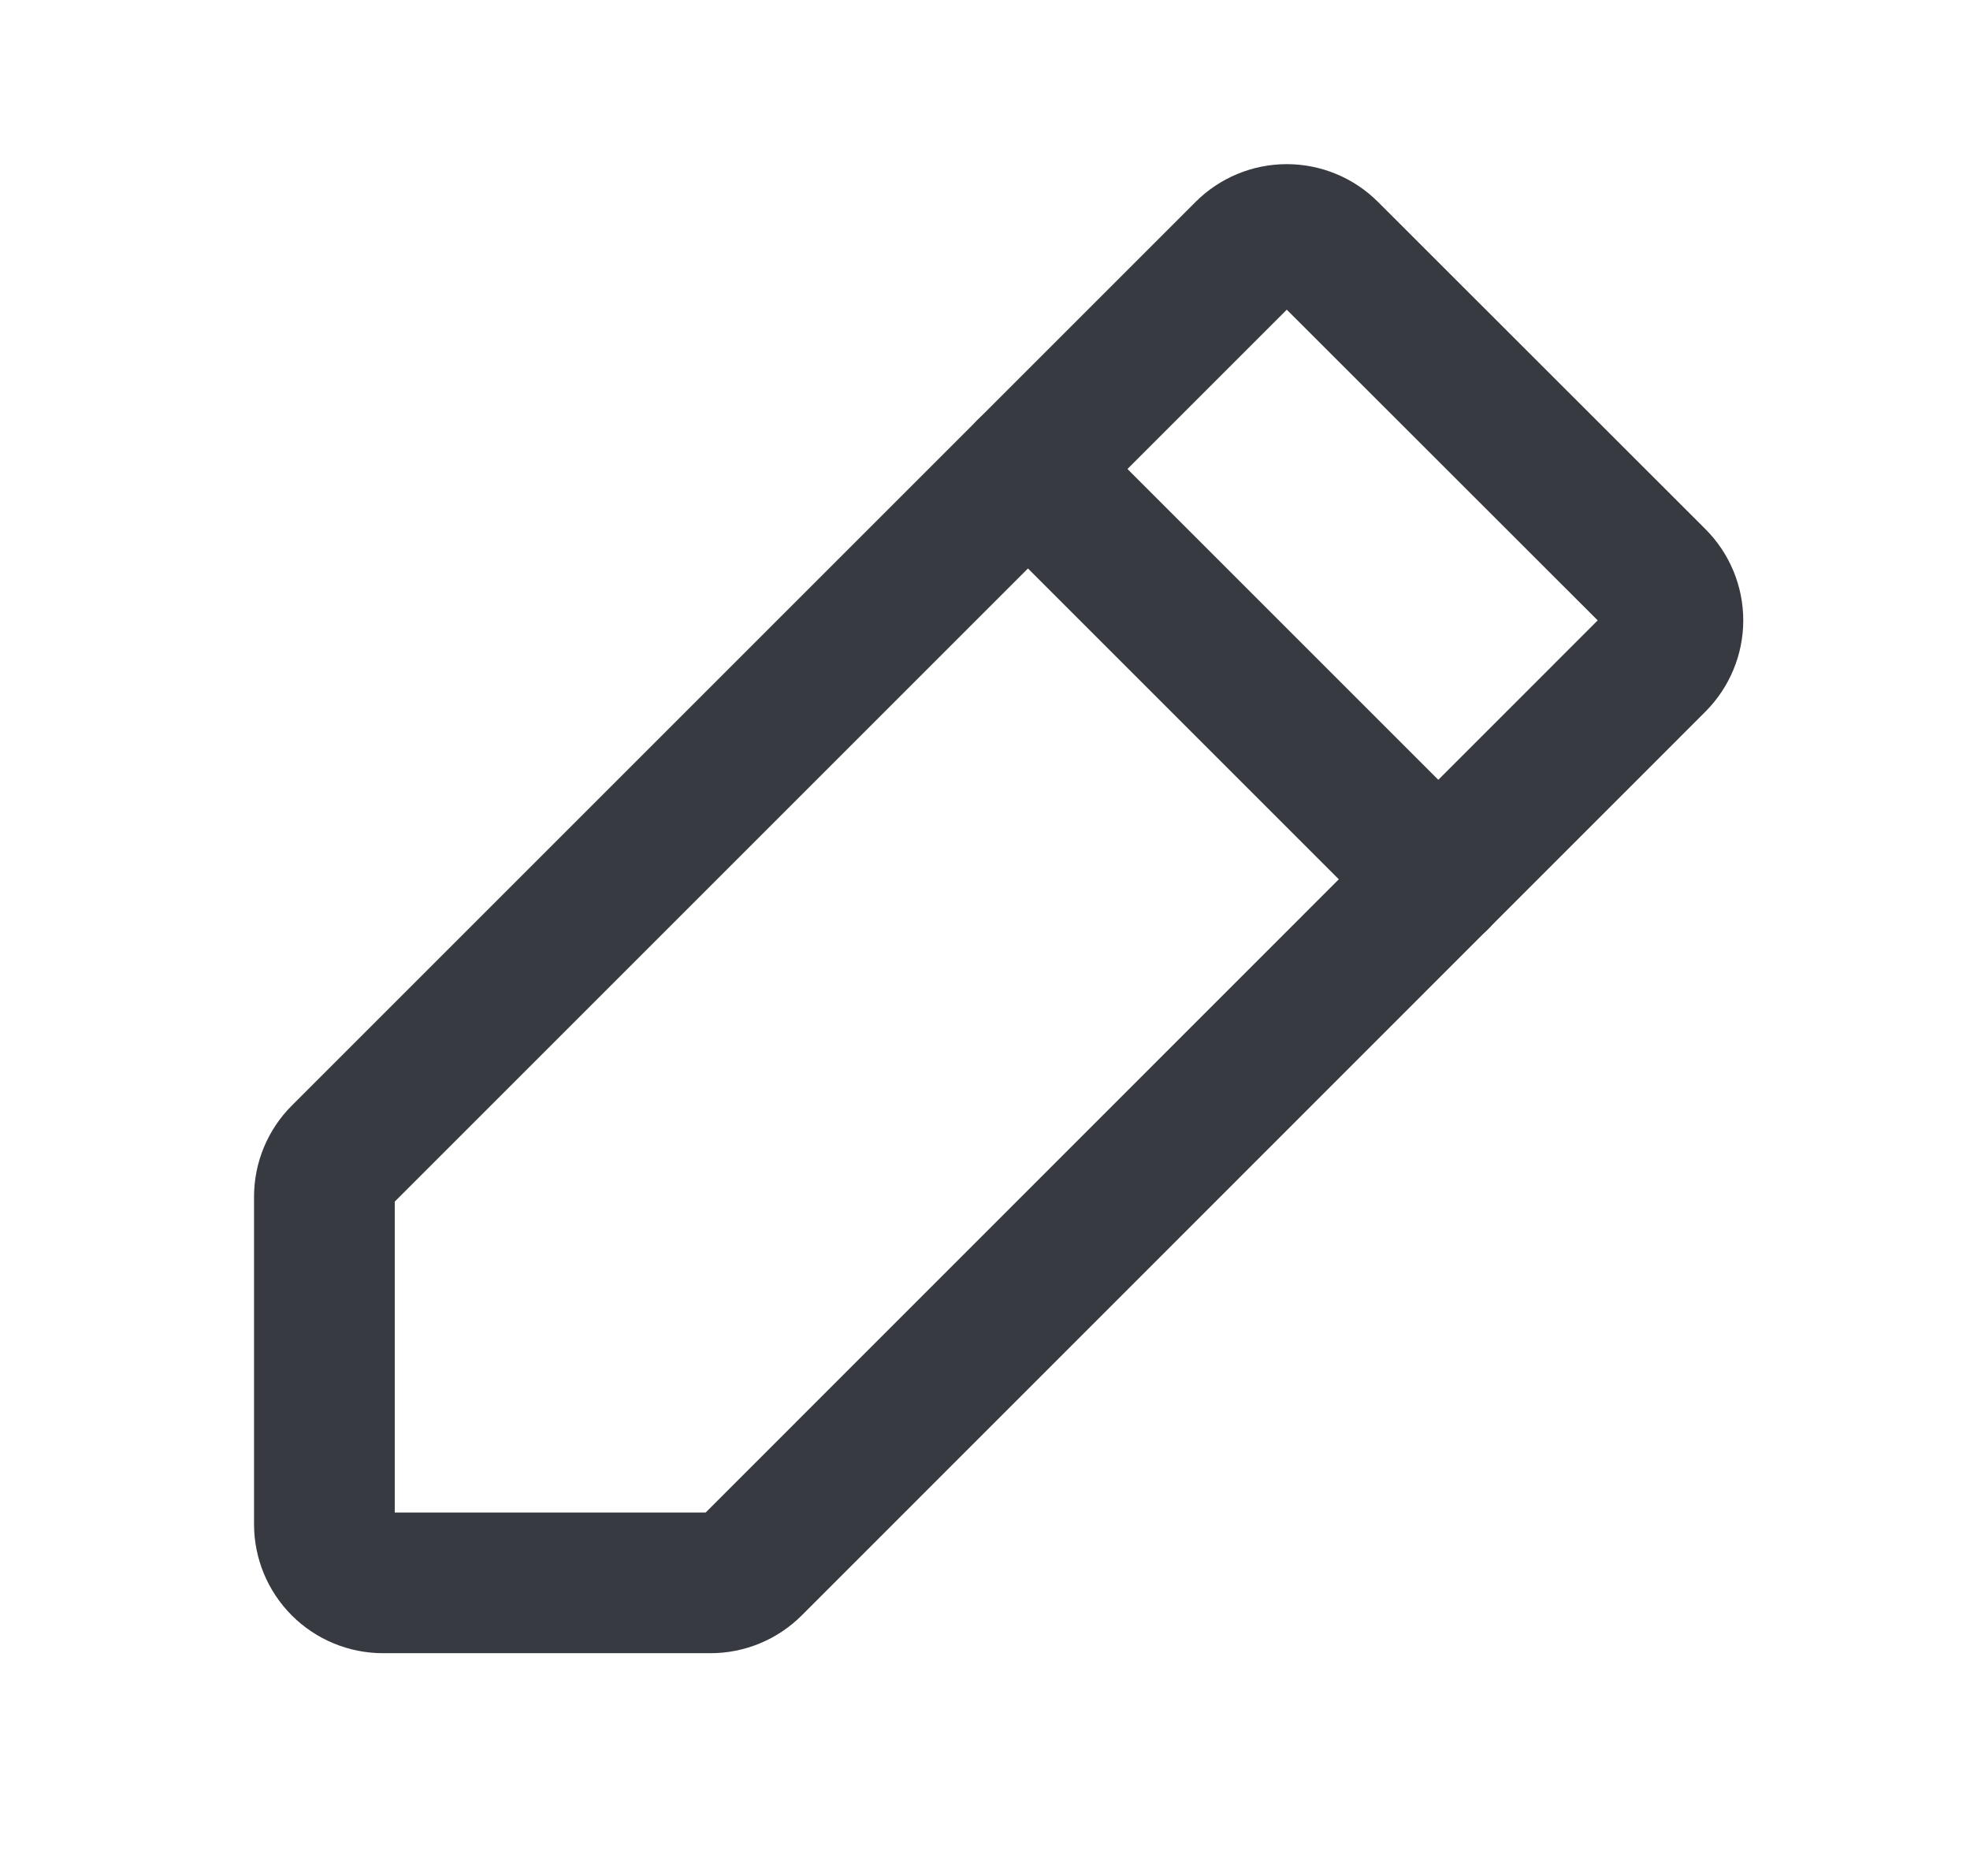 <svg width="21" height="20" viewBox="0 0 21 20" fill="none" xmlns="http://www.w3.org/2000/svg">
<g clip-path="url(#clip0_1340_321)">
<path d="M7.574 16.875H4.083C3.917 16.875 3.758 16.809 3.641 16.692C3.524 16.575 3.458 16.416 3.458 16.25V12.759C3.458 12.593 3.524 12.434 3.641 12.317L13.275 2.683C13.392 2.566 13.551 2.5 13.717 2.5C13.883 2.5 14.042 2.566 14.159 2.683L17.65 6.172C17.767 6.289 17.833 6.448 17.833 6.614C17.833 6.779 17.767 6.938 17.65 7.056L8.016 16.692C7.899 16.809 7.74 16.875 7.574 16.875Z" stroke="#383A42" stroke-width="1.5" stroke-linecap="round" stroke-linejoin="round"/>
<path d="M10.958 5L15.333 9.375" stroke="#383A42" stroke-width="1.5" stroke-linecap="round" stroke-linejoin="round"/>
</g>
<defs>
<clipPath id="clip0_1340_321">
<rect width="20" height="20" fill="white" transform="translate(0.333)"/>
</clipPath>
</defs>
</svg>
